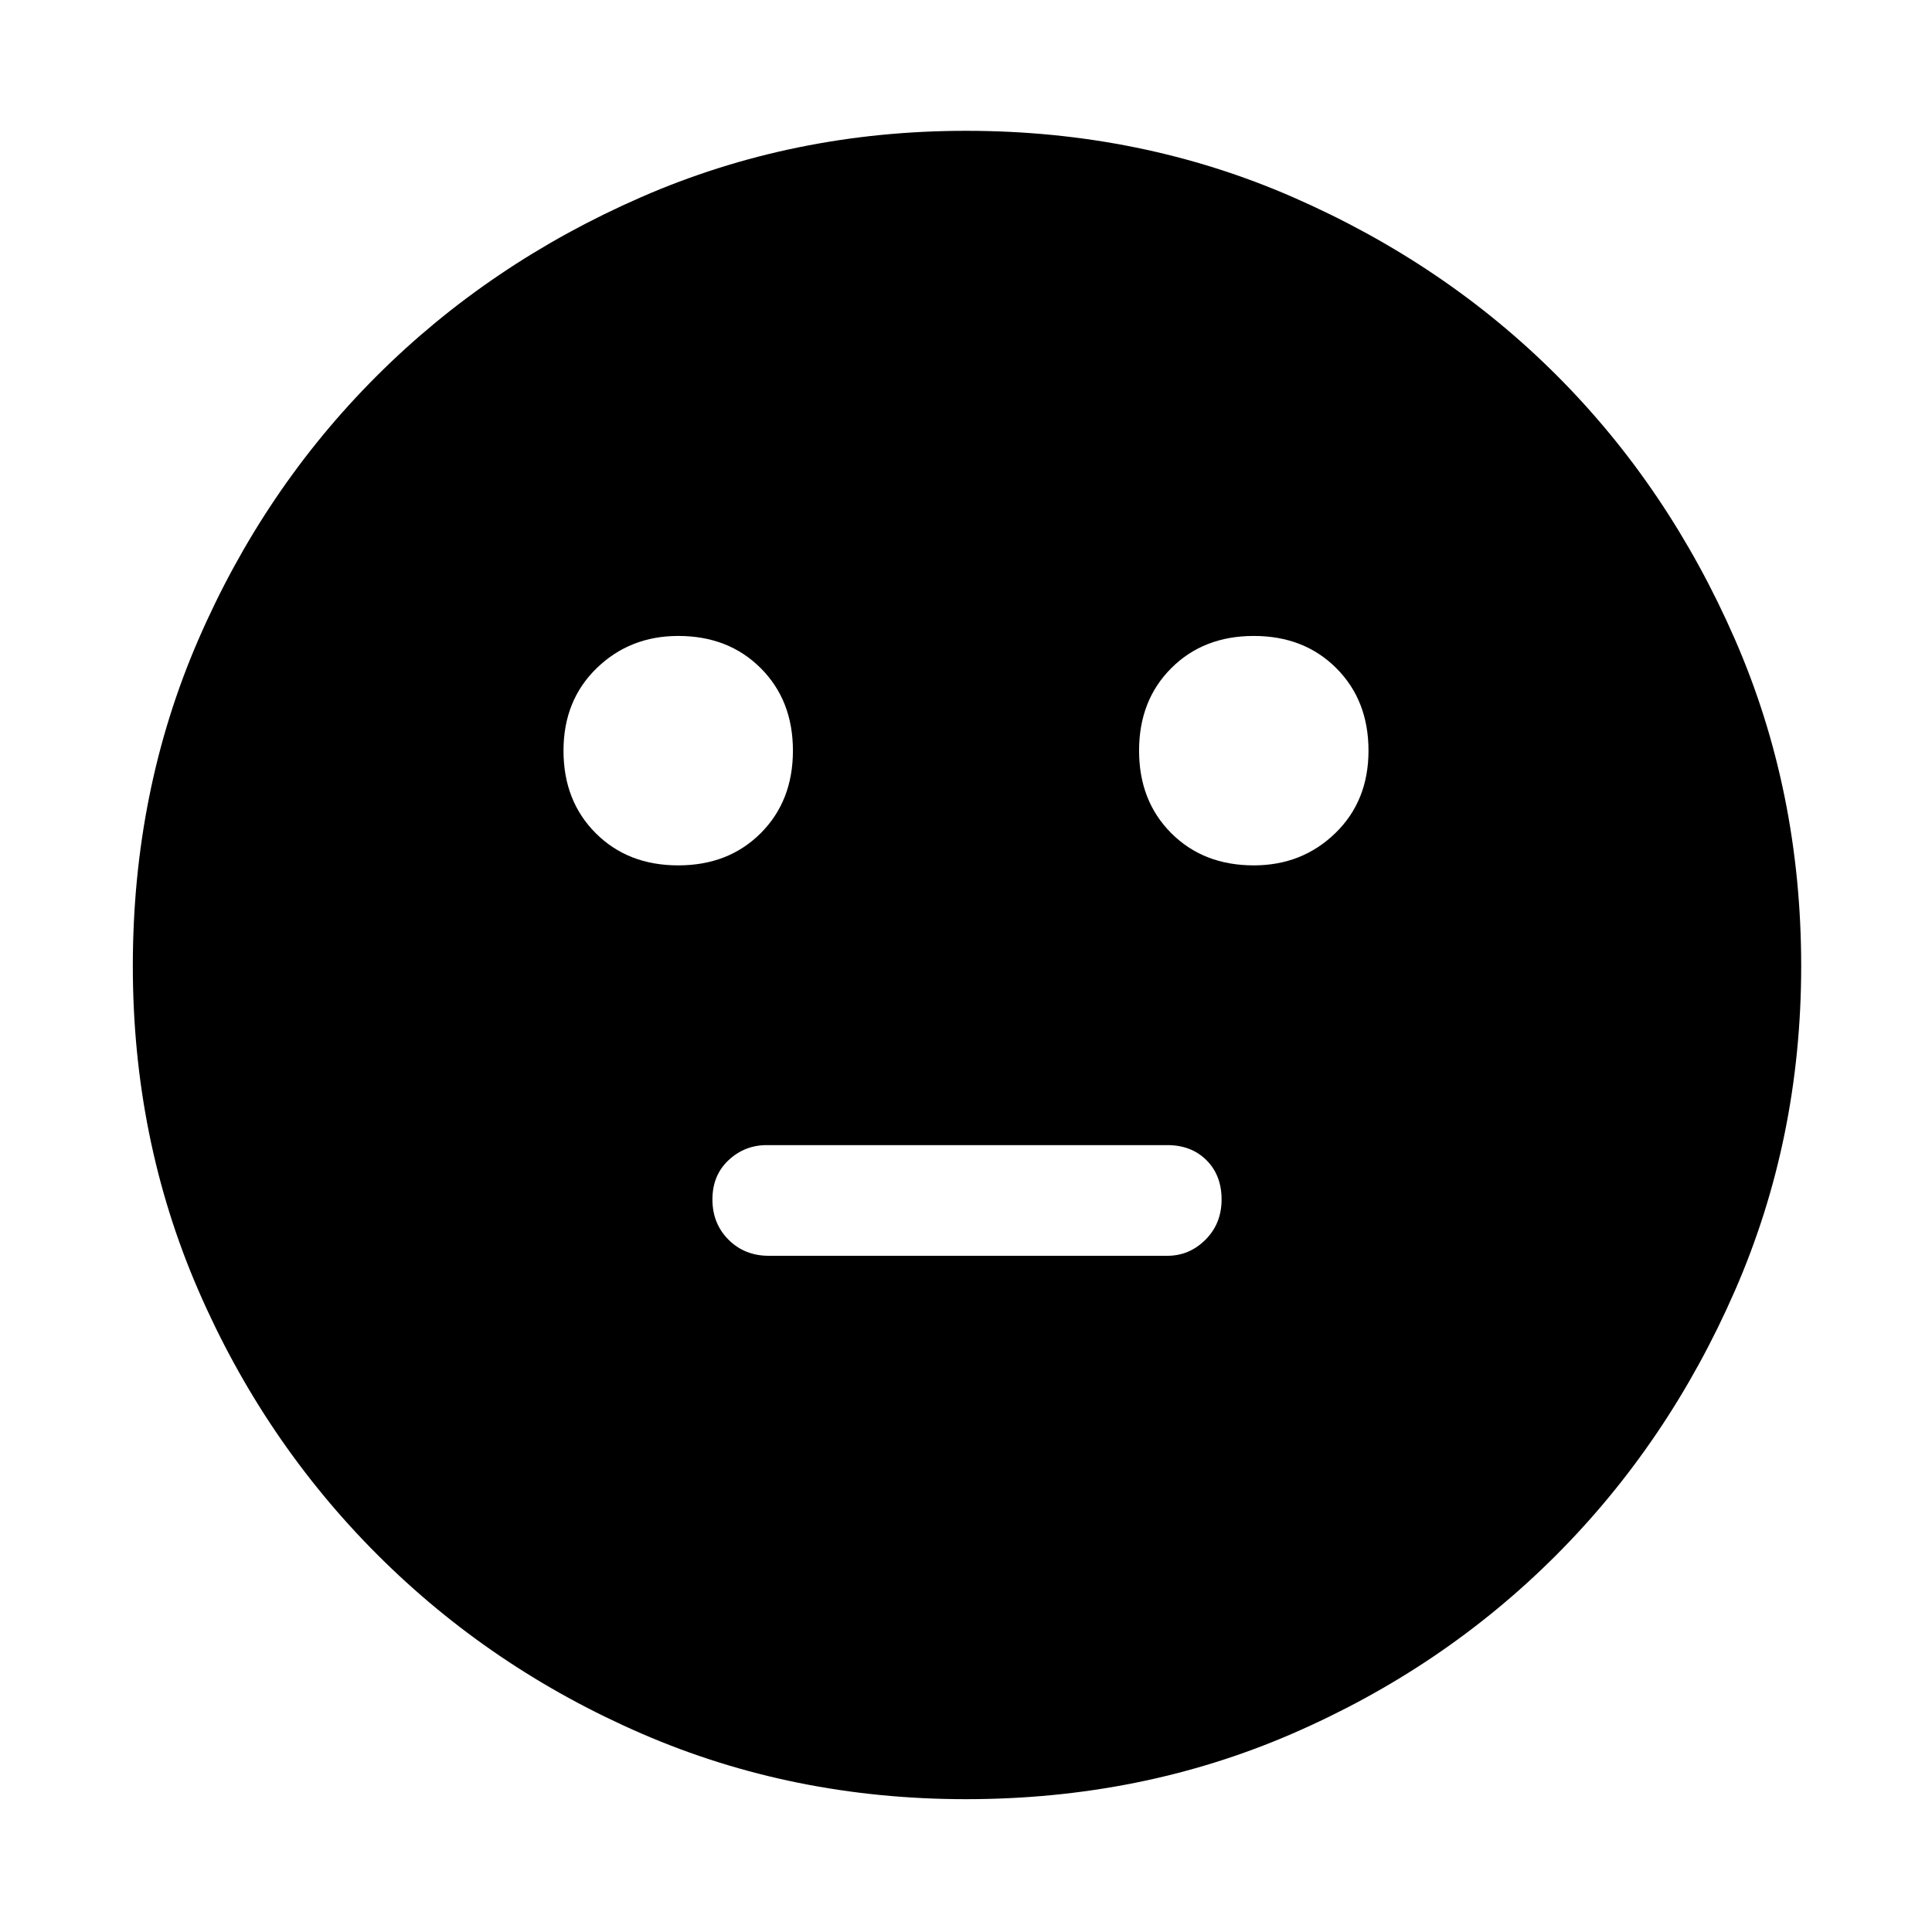 <svg xmlns="http://www.w3.org/2000/svg" width="48" height="48" viewBox="0 0 48 48"><path d="M31.15 21.5q1.2 0 2.025-.8T34 18.65q0-1.25-.8-2.05-.8-.8-2.05-.8-1.25 0-2.05.8-.8.8-.8 2.05 0 1.25.8 2.05.8.8 2.05.8Zm-14.3 0q1.25 0 2.05-.8.8-.8.8-2.05 0-1.25-.8-2.05-.8-.8-2.05-.8-1.2 0-2.025.8T14 18.65q0 1.25.8 2.05.8.8 2.05.8Zm2.25 9.7H29q.55 0 .95-.4.4-.4.4-1t-.375-.975Q29.6 28.45 29 28.45h-9.95q-.55 0-.95.375-.4.375-.4.975t.4 1q.4.4 1 .4ZM24 44.7q-4.3 0-8.05-1.625-3.75-1.625-6.575-4.45t-4.45-6.575Q3.3 28.3 3.3 24q0-4.35 1.625-8.1T9.35 9.35q2.8-2.8 6.575-4.45Q19.7 3.25 24 3.25q4.35 0 8.125 1.65 3.775 1.65 6.55 4.425t4.425 6.55Q44.75 19.65 44.75 24q0 4.3-1.65 8.075-1.65 3.775-4.45 6.575-2.8 2.8-6.55 4.425T24 44.7Z"/></svg>
